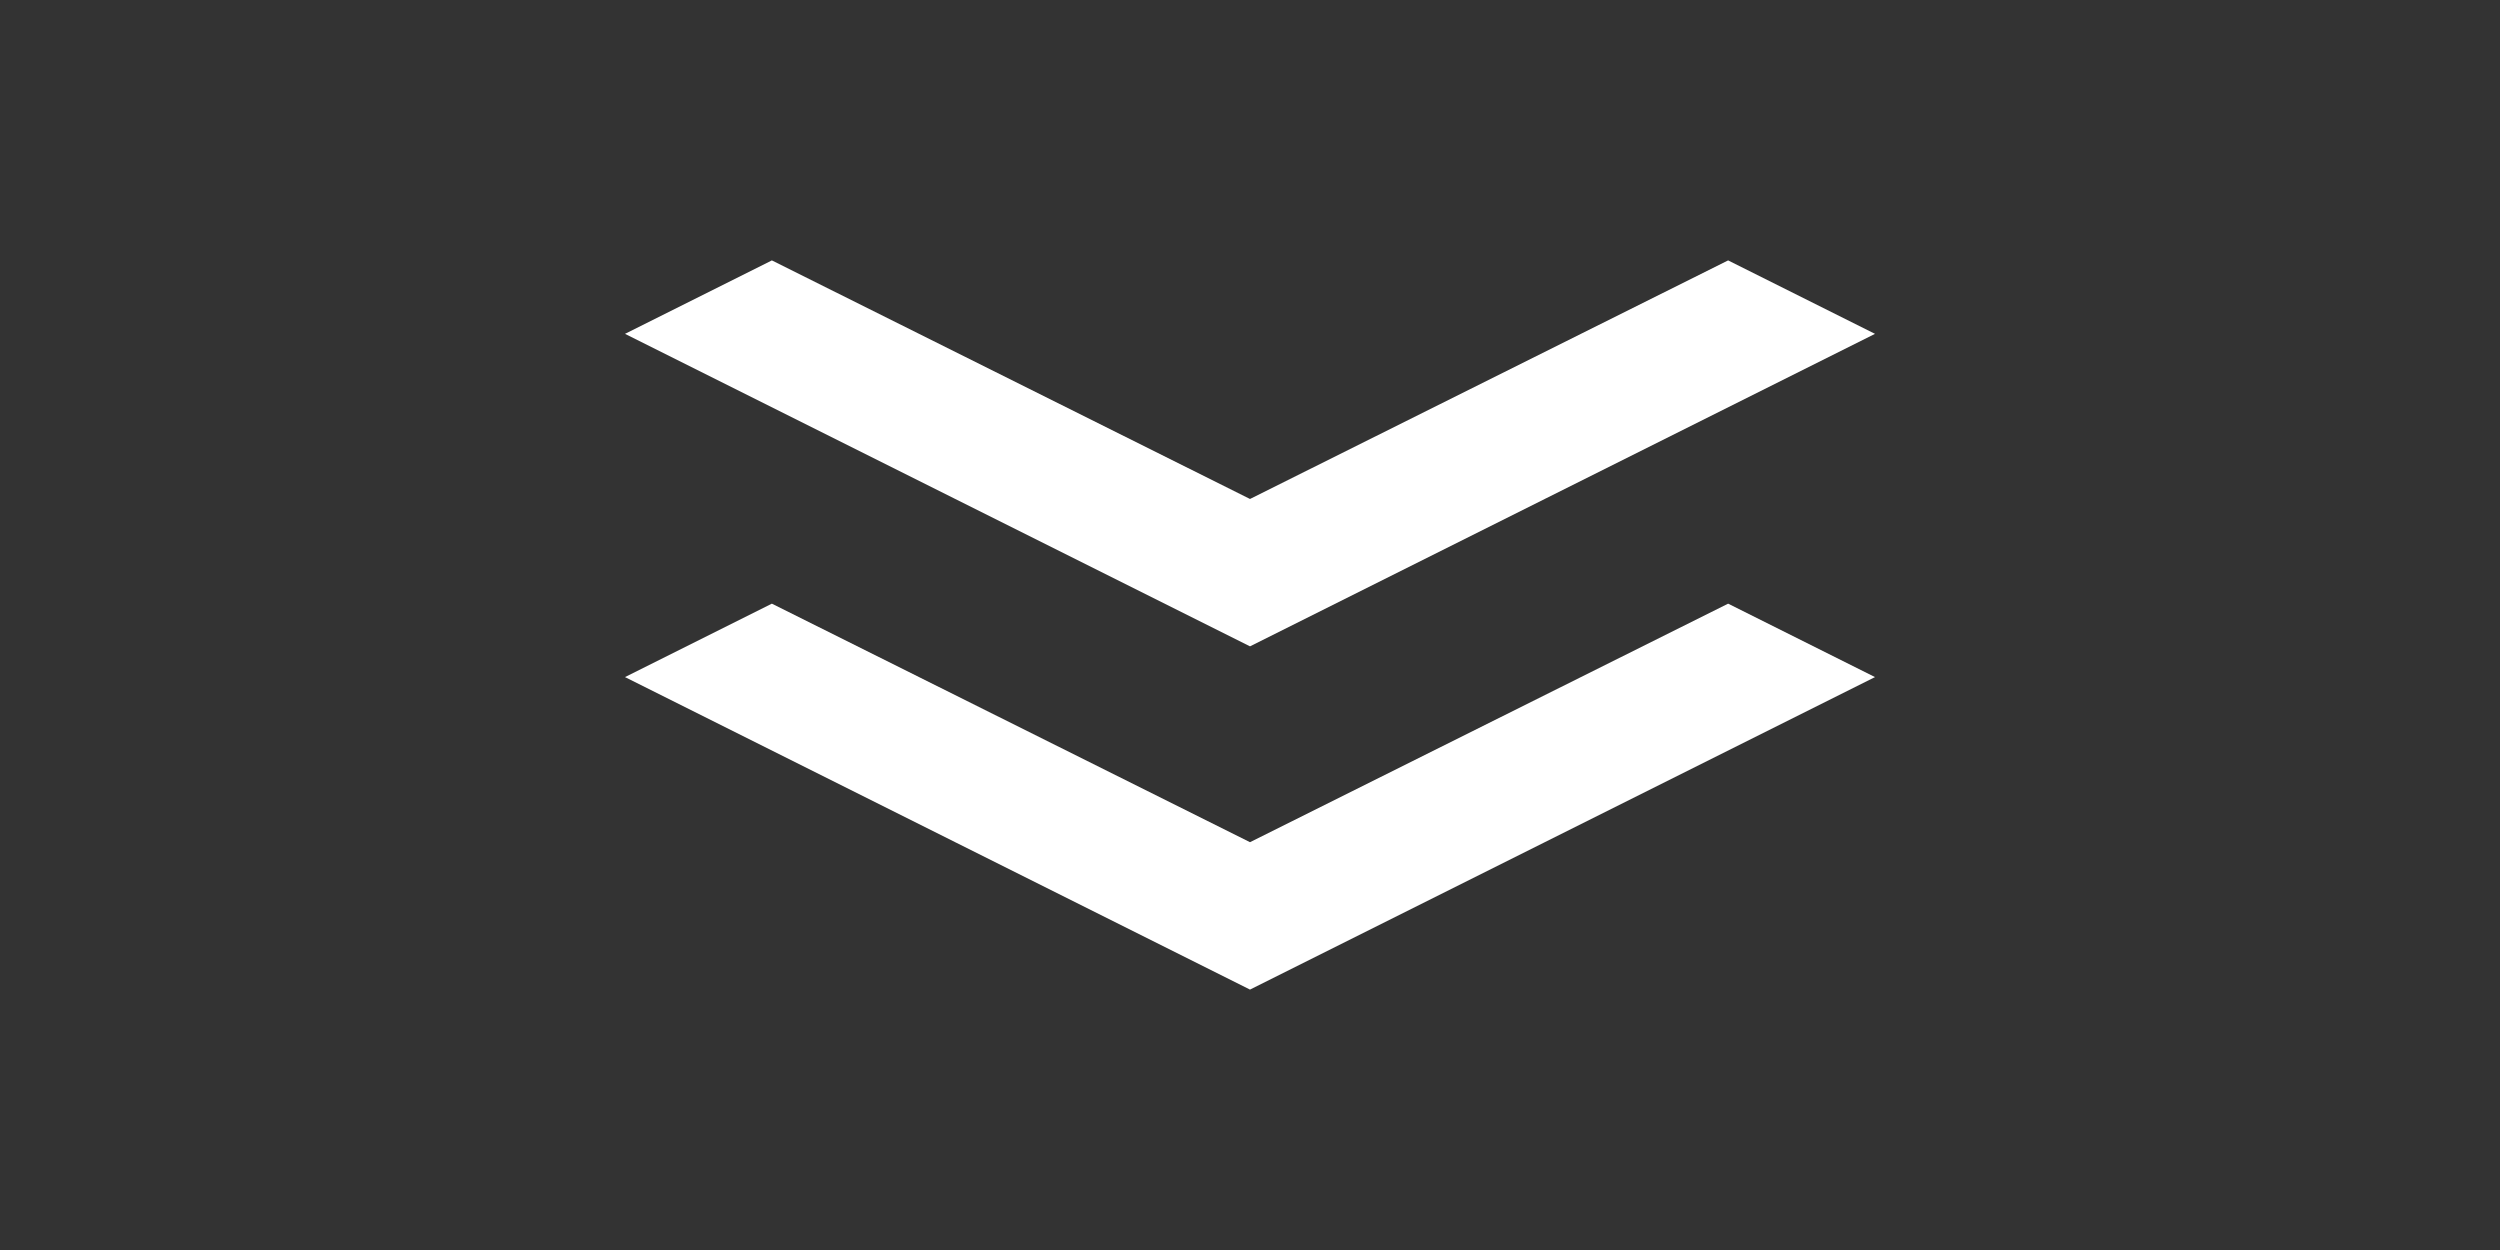 <svg width="80" height="40" viewBox="0 0 80 40" fill="none" xmlns="http://www.w3.org/2000/svg">
<rect x="0" y="0" width="80" height="40" fill="#333333" stroke="none"/>
<g clip-path="url(#clip0_36_16)">
<path d="M60 10.683L55.3 8.333L40 15.967L24.7 8.333L20 10.683L40 20.683L60 10.683Z" fill="white"/>
<path d="M60 21.667L55.3 19.317L40 26.95L24.7 19.317L20 21.667L40 31.667L60 21.667Z" fill="white"/>
</g>
<defs>
<clipPath id="clip0_36_16">
<rect width="80" height="40" fill="white"/>
</clipPath>
</defs>
</svg>
